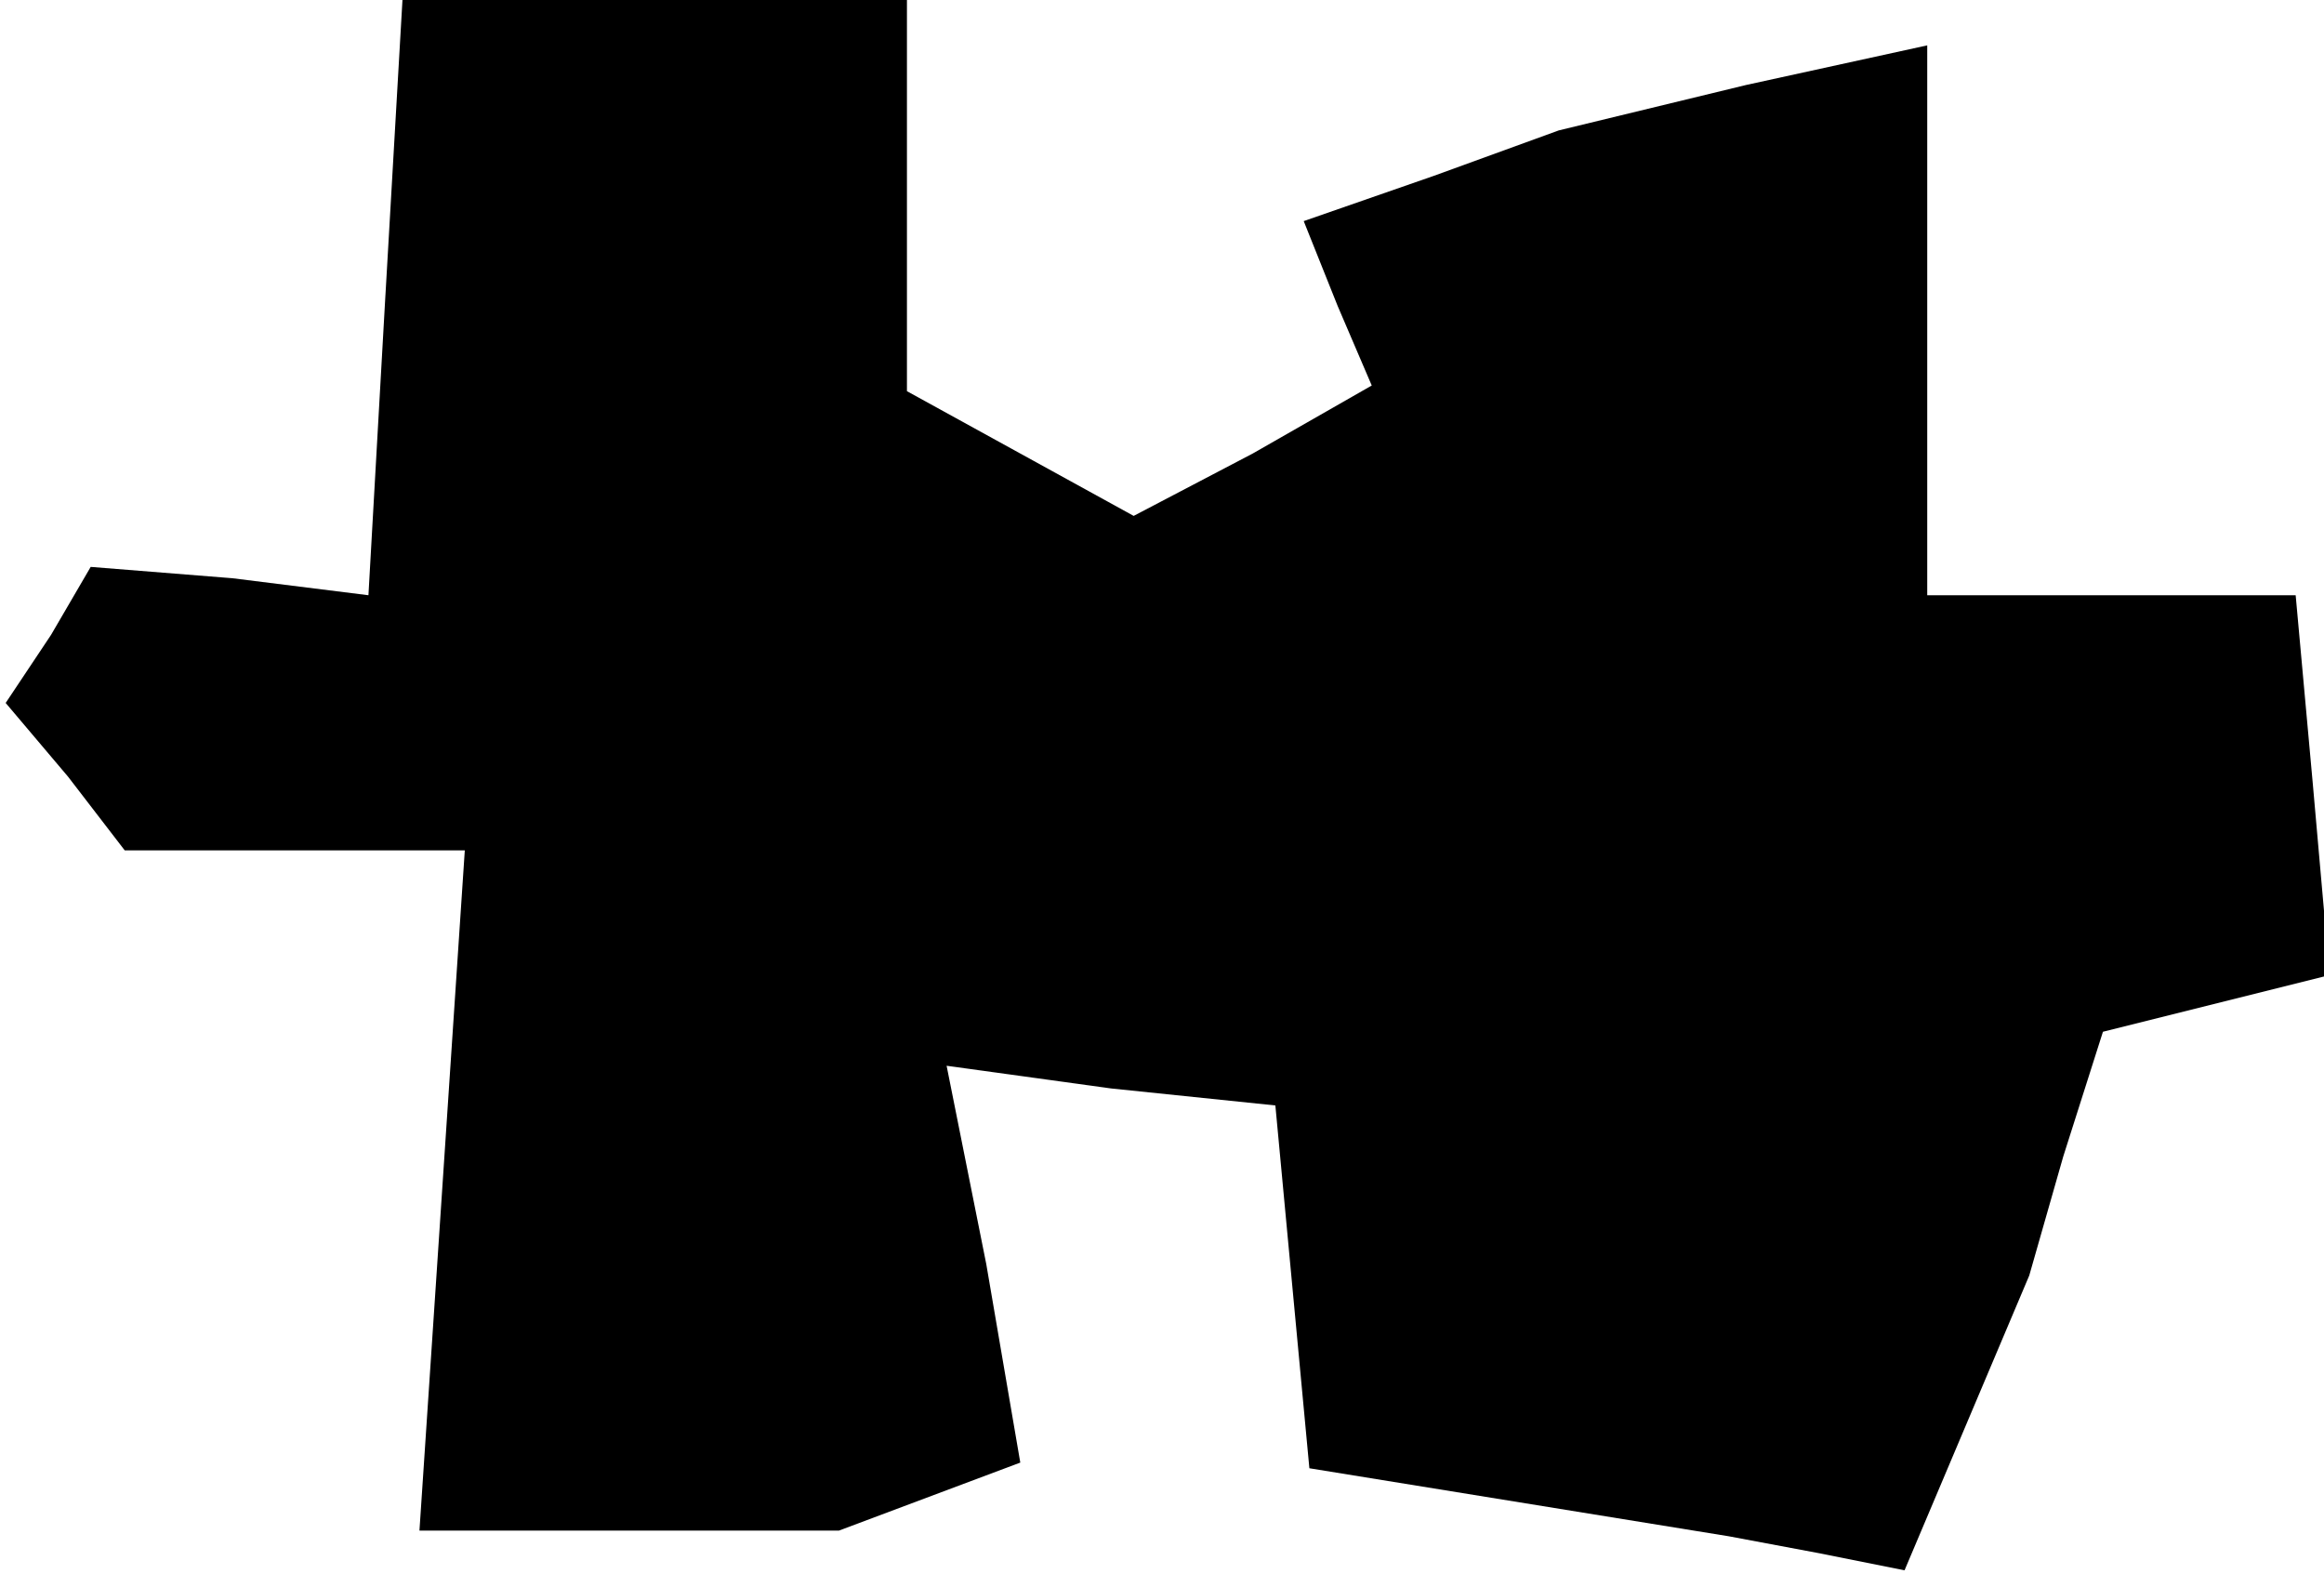 <?xml version="1.0" standalone="no"?>
<!DOCTYPE svg PUBLIC "-//W3C//DTD SVG 20010904//EN"
 "http://www.w3.org/TR/2001/REC-SVG-20010904/DTD/svg10.dtd">
<svg version="1.0" xmlns="http://www.w3.org/2000/svg"
 width="41pt" height="28pt" viewBox="0 0 41 28"
 preserveAspectRatio="xMidYMid meet">
<g transform="translate(0,28) scale(0.1,-0.1)"
fill="#000000" stroke="none">
<path d="M68 228 l-3 -53 -24 3 -25 2 -7 -12 -8 -12 11 -13 10 -13 30 0 30 0
-4 -60 -4 -60 37 0 37 0 16 6 16 6 -6 35 -7 35 29 -4 29 -3 3 -32 3 -32 37 -6
37 -6 16 -3 15 -3 11 26 11 26 6 21 7 22 20 5 20 5 -3 34 -3 33 -32 0 -33 0 0
48 0 49 -32 -7 -33 -8 -22 -8 -23 -8 6 -15 6 -14 -21 -12 -21 -11 -20 11 -20
11 0 34 0 35 -44 0 -45 0 -3 -52z"/>
</g>
</svg>
